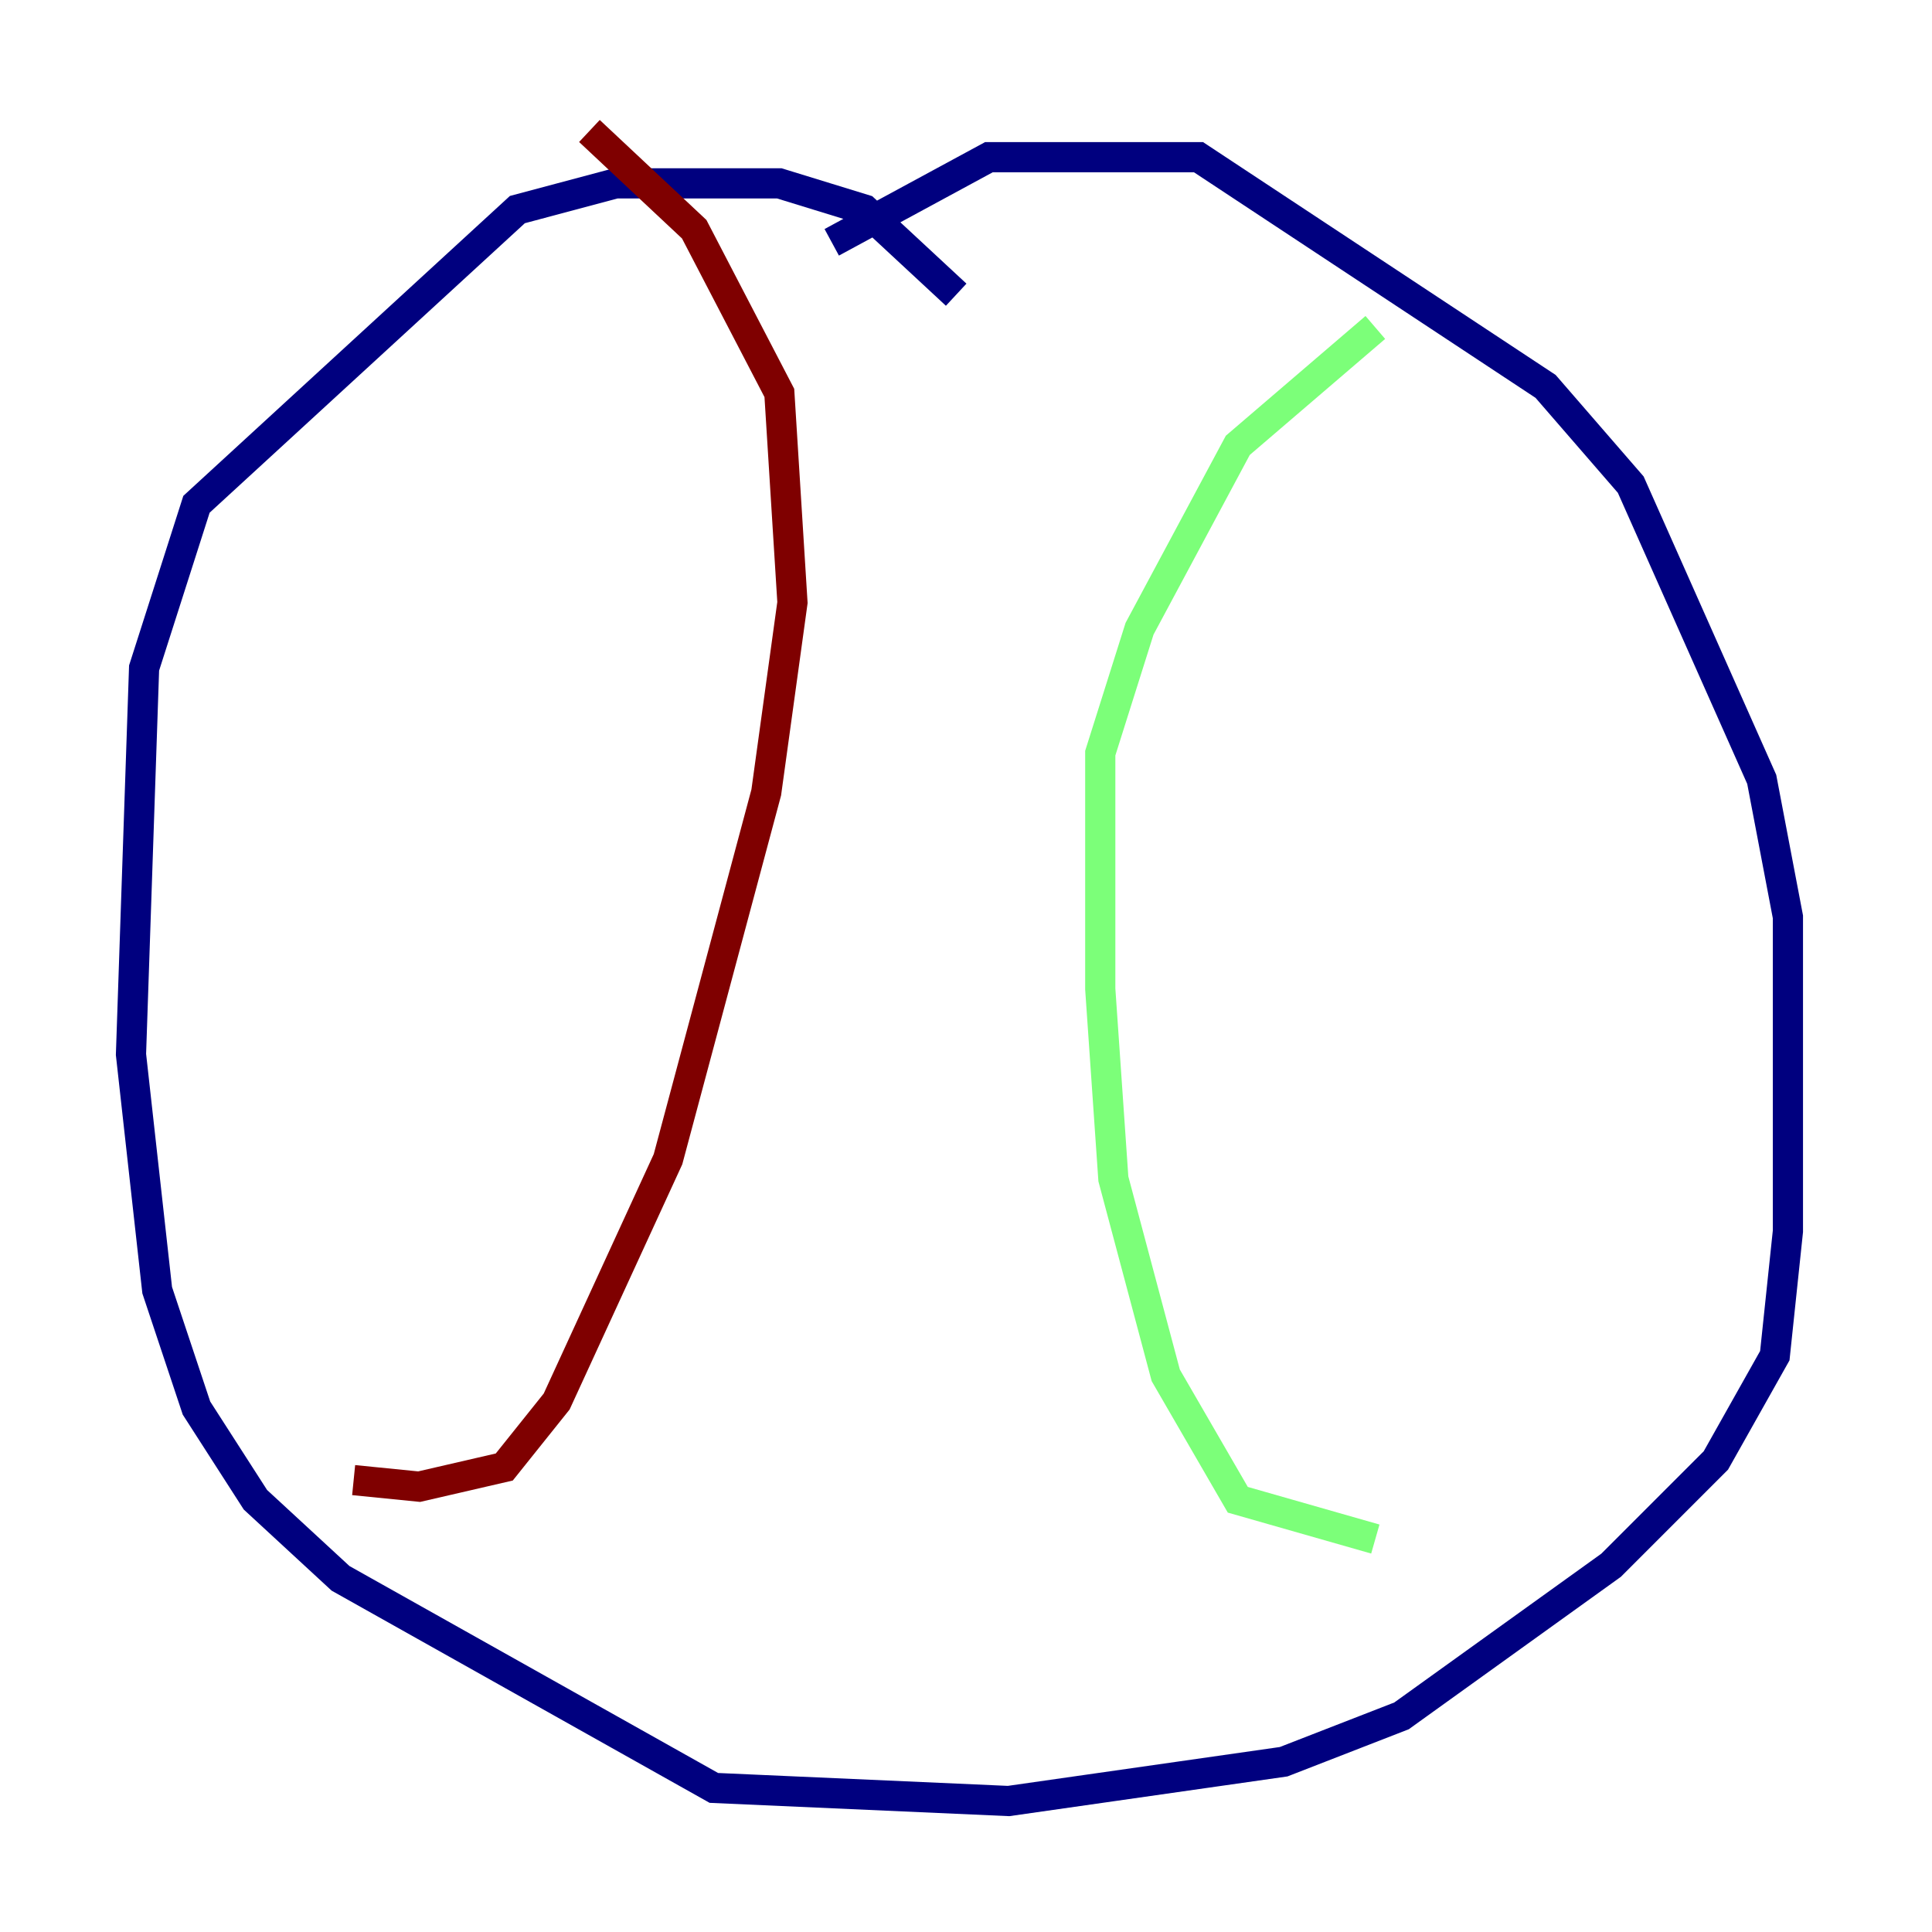 <?xml version="1.0" encoding="utf-8" ?>
<svg baseProfile="tiny" height="128" version="1.2" viewBox="0,0,128,128" width="128" xmlns="http://www.w3.org/2000/svg" xmlns:ev="http://www.w3.org/2001/xml-events" xmlns:xlink="http://www.w3.org/1999/xlink"><defs /><polyline fill="none" points="55.105,16.054 65.519,10.414 79.403,10.414 102.4,25.6 108.041,32.108 116.719,51.634 118.454,60.746 118.454,81.573 117.586,89.817 113.681,96.759 106.739,103.702 92.854,113.681 85.044,116.719 66.82,119.322 47.295,118.454 22.563,104.57 16.922,99.363 13.017,93.288 10.414,85.478 8.678,69.858 9.546,44.258 13.017,33.41 34.278,13.885 40.786,12.149 51.634,12.149 57.275,13.885 63.349,19.525" stroke="#00007f" stroke-width="2" /><polyline fill="none" points="91.119,101.966 82.007,99.363 77.234,91.119 73.763,78.102 72.895,65.519 72.895,49.898 75.498,41.654 82.007,29.505 91.119,21.695" stroke="#7cff79" stroke-width="2" /><polyline fill="none" points="23.43,98.061 27.77,98.495 33.41,97.193 36.881,92.854 44.258,76.8 50.766,52.502 52.502,39.919 51.634,26.034 45.993,15.186 39.051,8.678" stroke="#7f0000" stroke-width="2" /></svg>
